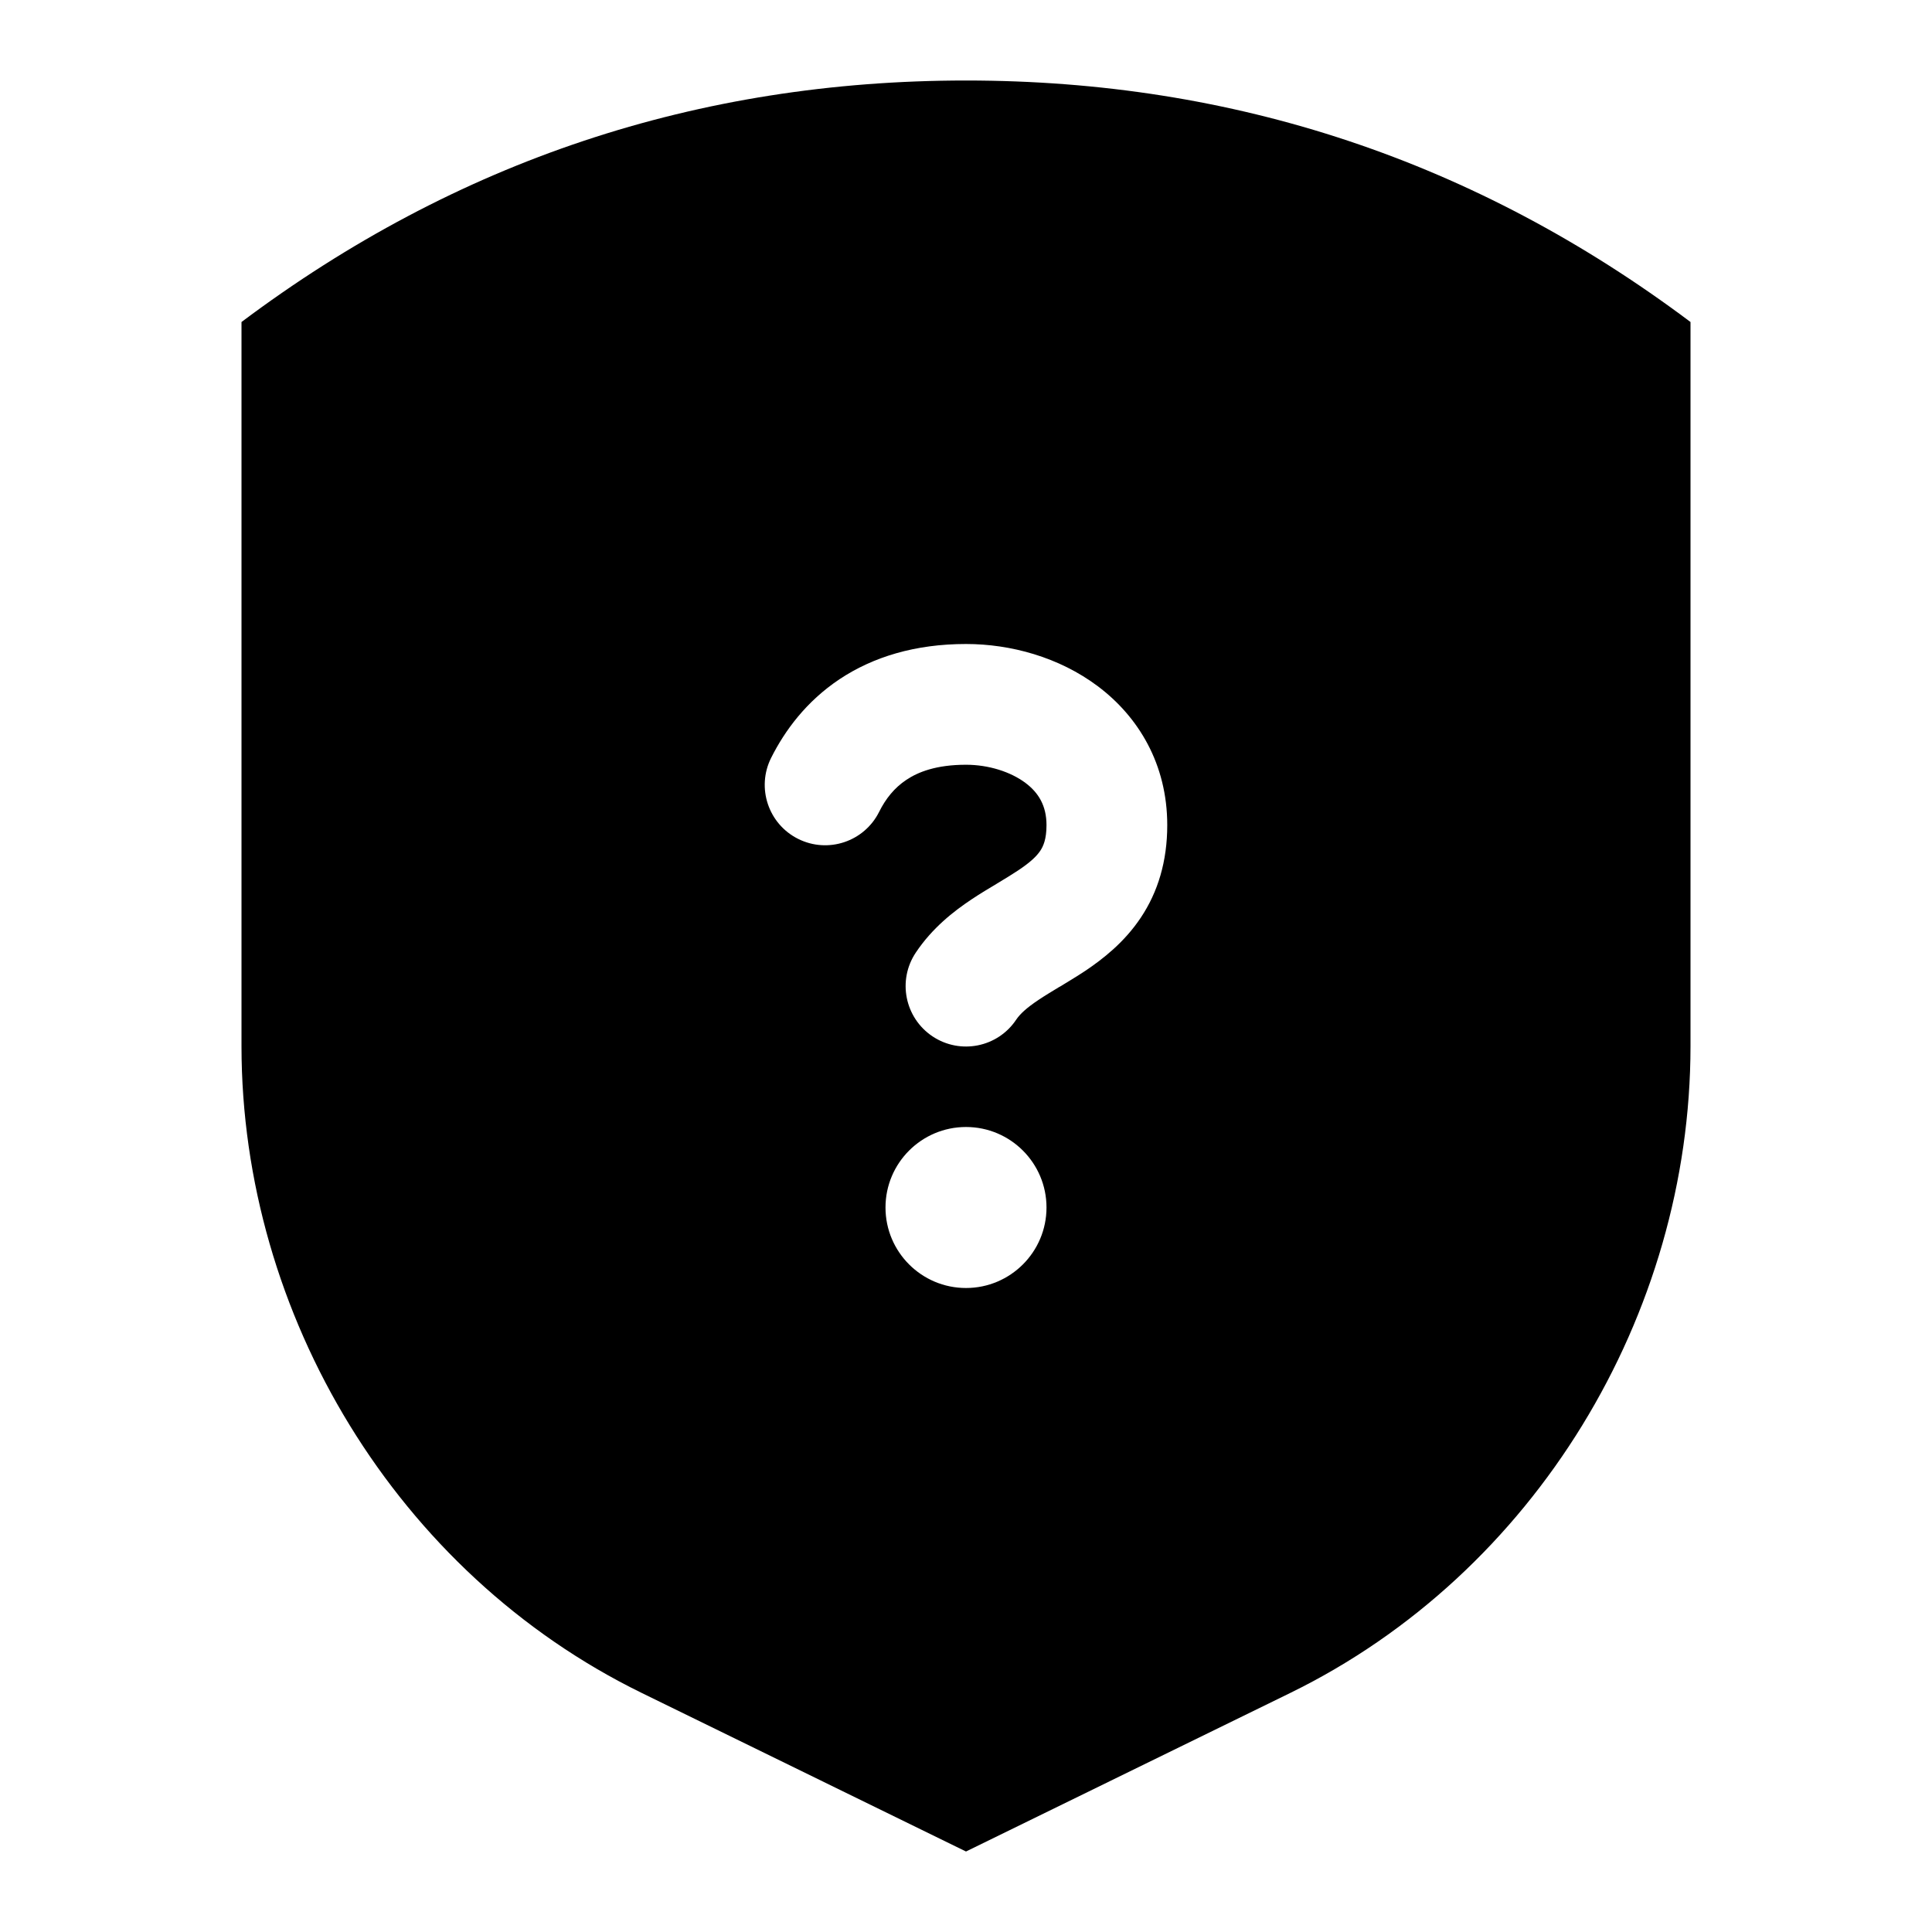 <svg xmlns="http://www.w3.org/2000/svg" width="24" height="24" viewBox="0 0 24 24">
  <path d="M12,1 C15.333,1 18.333,2 21,4 L21,13 C20.998,16.33 19.074,19.541 16.027,21.031 L12,23 L7.973,21.031 C4.926,19.541 3.002,16.33 3,13 L3,4 C5.667,2 8.667,1 12,1 Z M12,14 C11.448,14 11,14.448 11,15 C11,15.552 11.448,16 12,16 C12.552,16 13,15.552 13,15 C13,14.448 12.552,14 12,14 Z M12,8 C11.369,8 10.846,8.16 10.428,8.438 C10.015,8.714 9.749,9.076 9.579,9.415 C9.394,9.785 9.544,10.236 9.915,10.421 C10.285,10.606 10.736,10.456 10.921,10.085 C11.001,9.924 11.11,9.786 11.26,9.687 C11.405,9.59 11.631,9.5 12,9.5 C12.28,9.5 12.553,9.587 12.738,9.725 C12.902,9.848 13,10.01 13,10.25 C13,10.427 12.959,10.514 12.923,10.568 C12.878,10.636 12.799,10.712 12.647,10.813 C12.57,10.864 12.488,10.914 12.388,10.974 L12.382,10.978 C12.288,11.034 12.177,11.1 12.068,11.173 C11.846,11.321 11.581,11.527 11.376,11.834 C11.146,12.179 11.24,12.644 11.584,12.874 C11.929,13.104 12.394,13.011 12.624,12.666 C12.67,12.598 12.748,12.523 12.901,12.421 C12.977,12.37 13.059,12.321 13.159,12.26 L13.166,12.257 C13.259,12.2 13.37,12.134 13.479,12.062 C13.701,11.913 13.966,11.707 14.171,11.4 C14.385,11.08 14.5,10.698 14.5,10.25 C14.5,9.49 14.14,8.902 13.638,8.525 C13.156,8.163 12.554,8 12,8 Z"/>
</svg>
